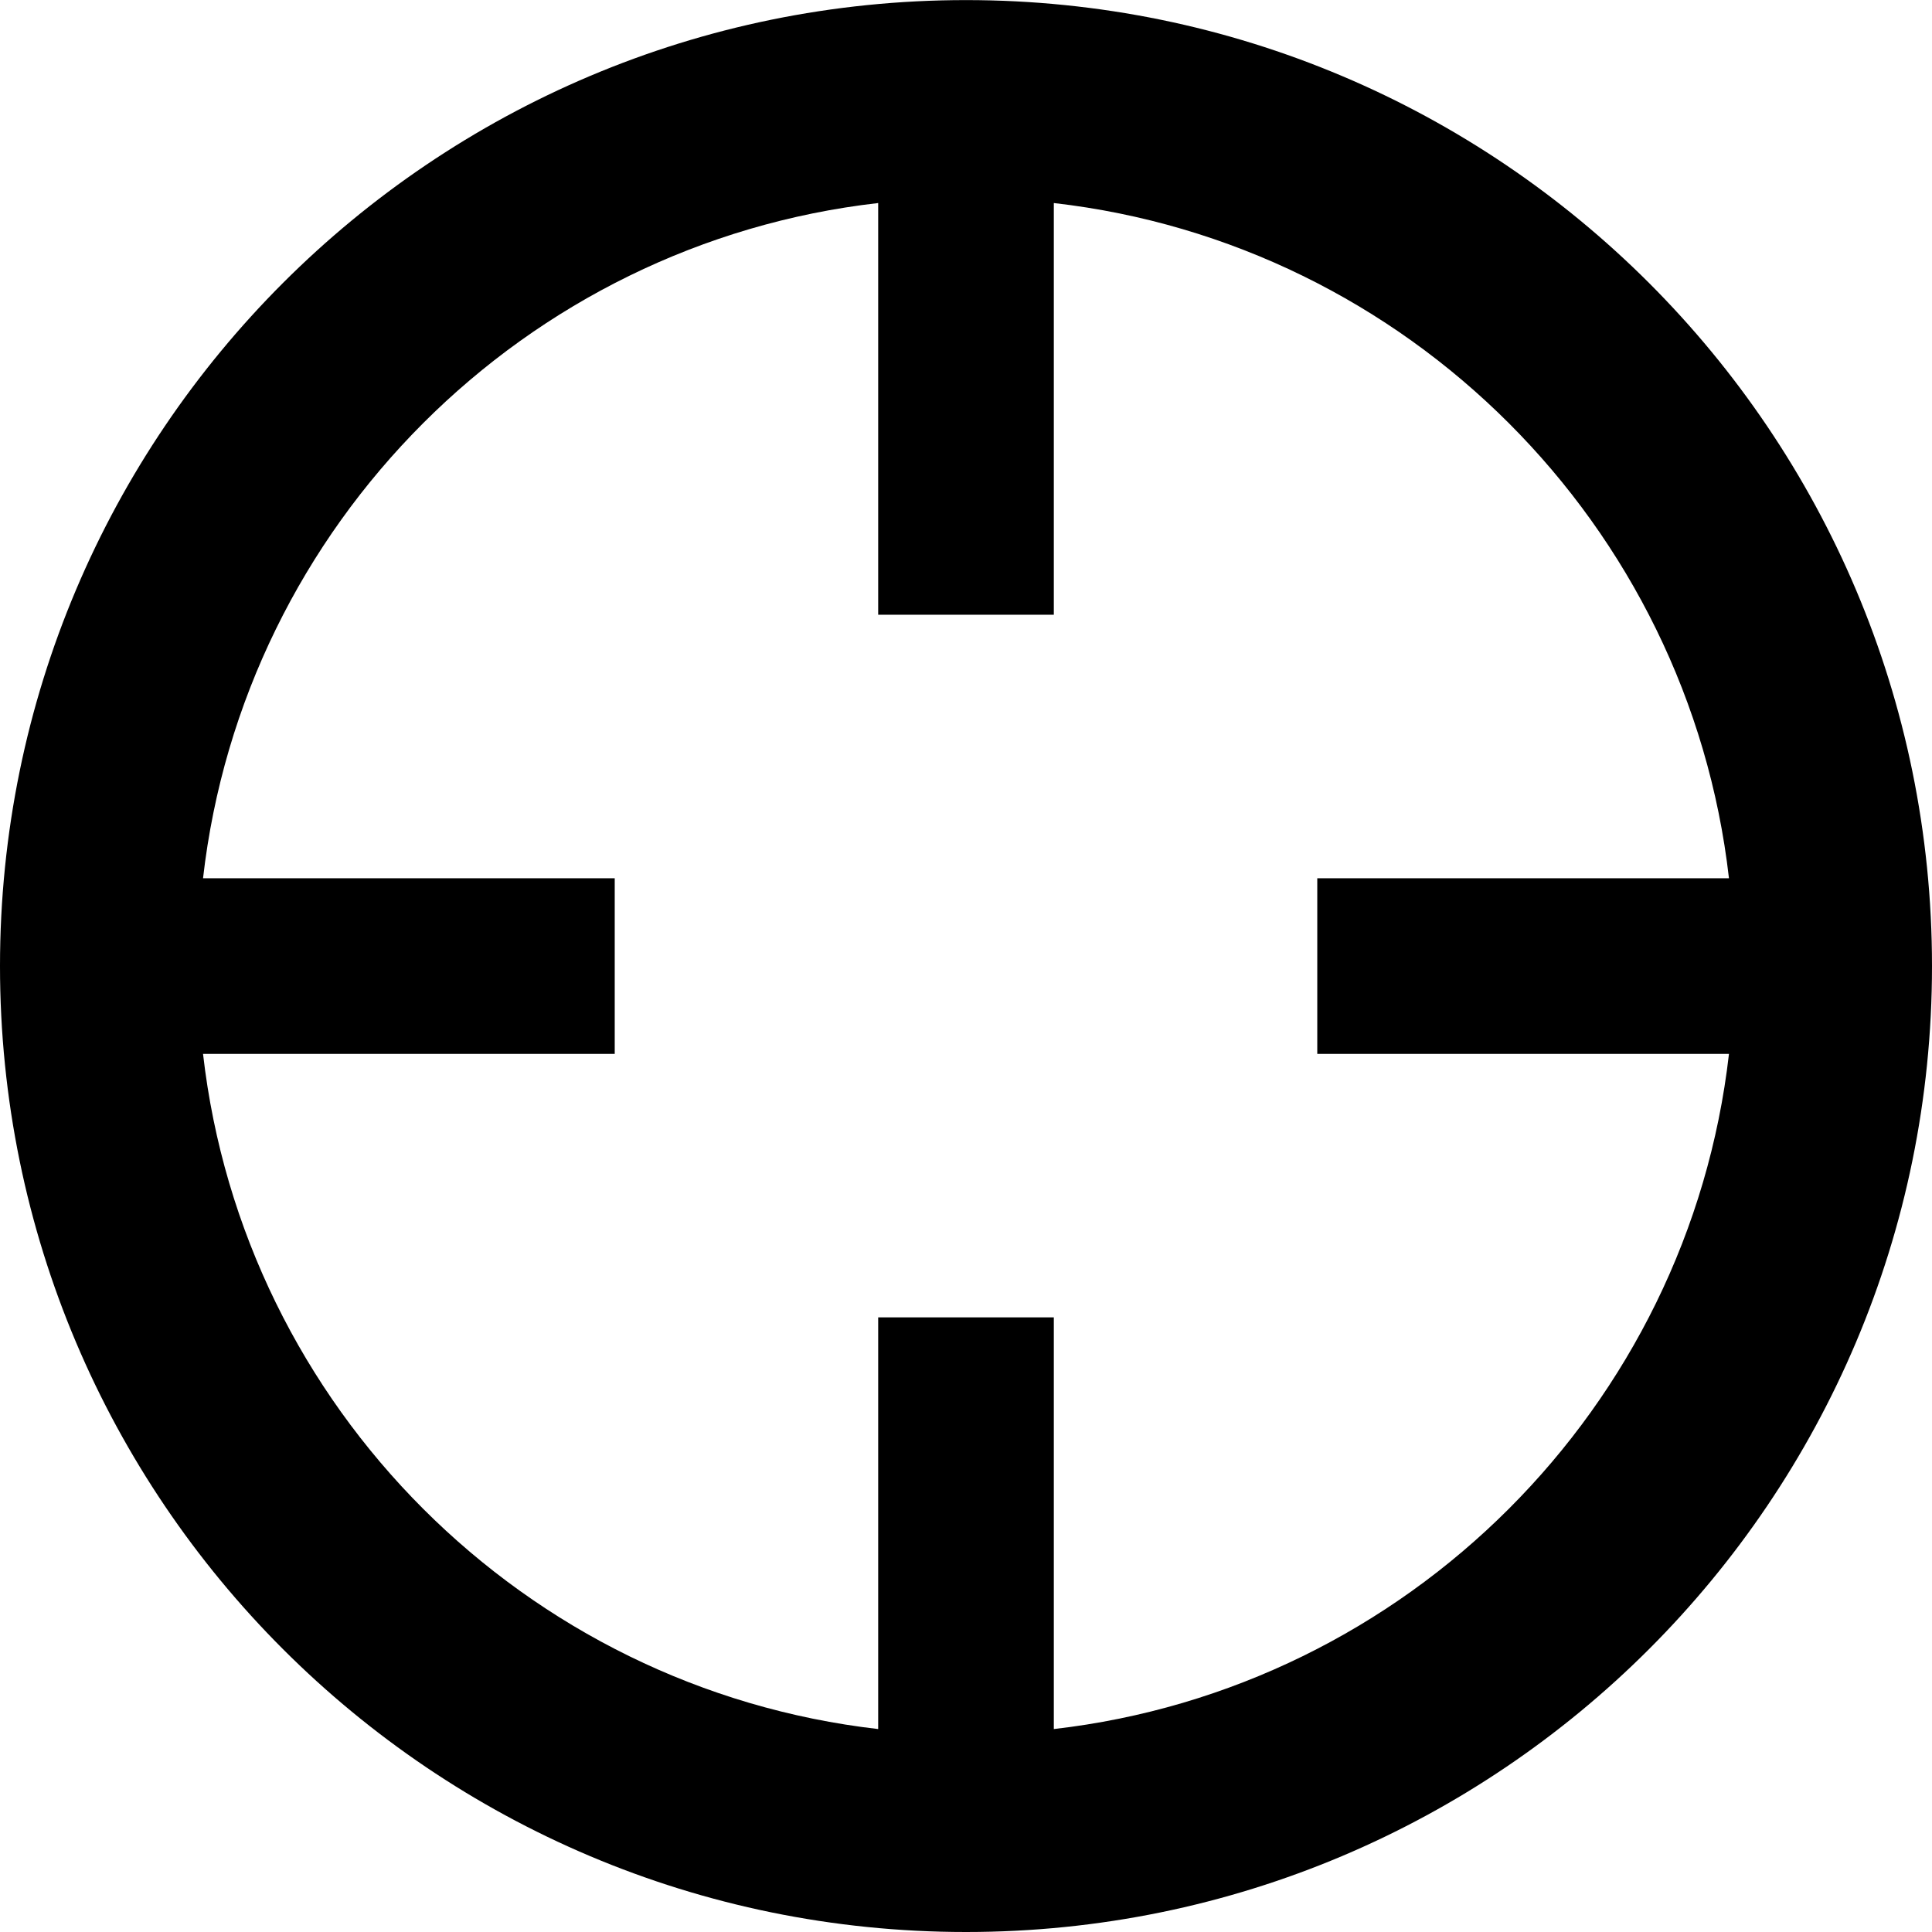 <svg xmlns="http://www.w3.org/2000/svg" xlink="http://www.w3.org/1999/xlink" width="22" height="22" viewBox="0 0 22 22"><path d="M11,0.001 C17.075,0.001 22,4.925 22,11.001 C22,17.076 17.075,22 11,22 C4.925,22 0,17.076 0,11.001 C0,4.925 4.925,0.001 11,0.001 Z M12,19.689 C16.026,19.227 19.228,16.026 19.688,12.001 L15,12.001 L15,10.001 L19.688,10.001 C19.228,5.973 16.026,2.772 12,2.312 L12,7 L10,7 L10,2.312 C5.974,2.772 2.772,5.973 2.312,10.001 L7,10.001 L7,12.001 L2.312,12.001 C2.772,16.026 5.974,19.227 10,19.689 L10,15.001 L12,15.001 L12,19.689 Z"/></svg>
